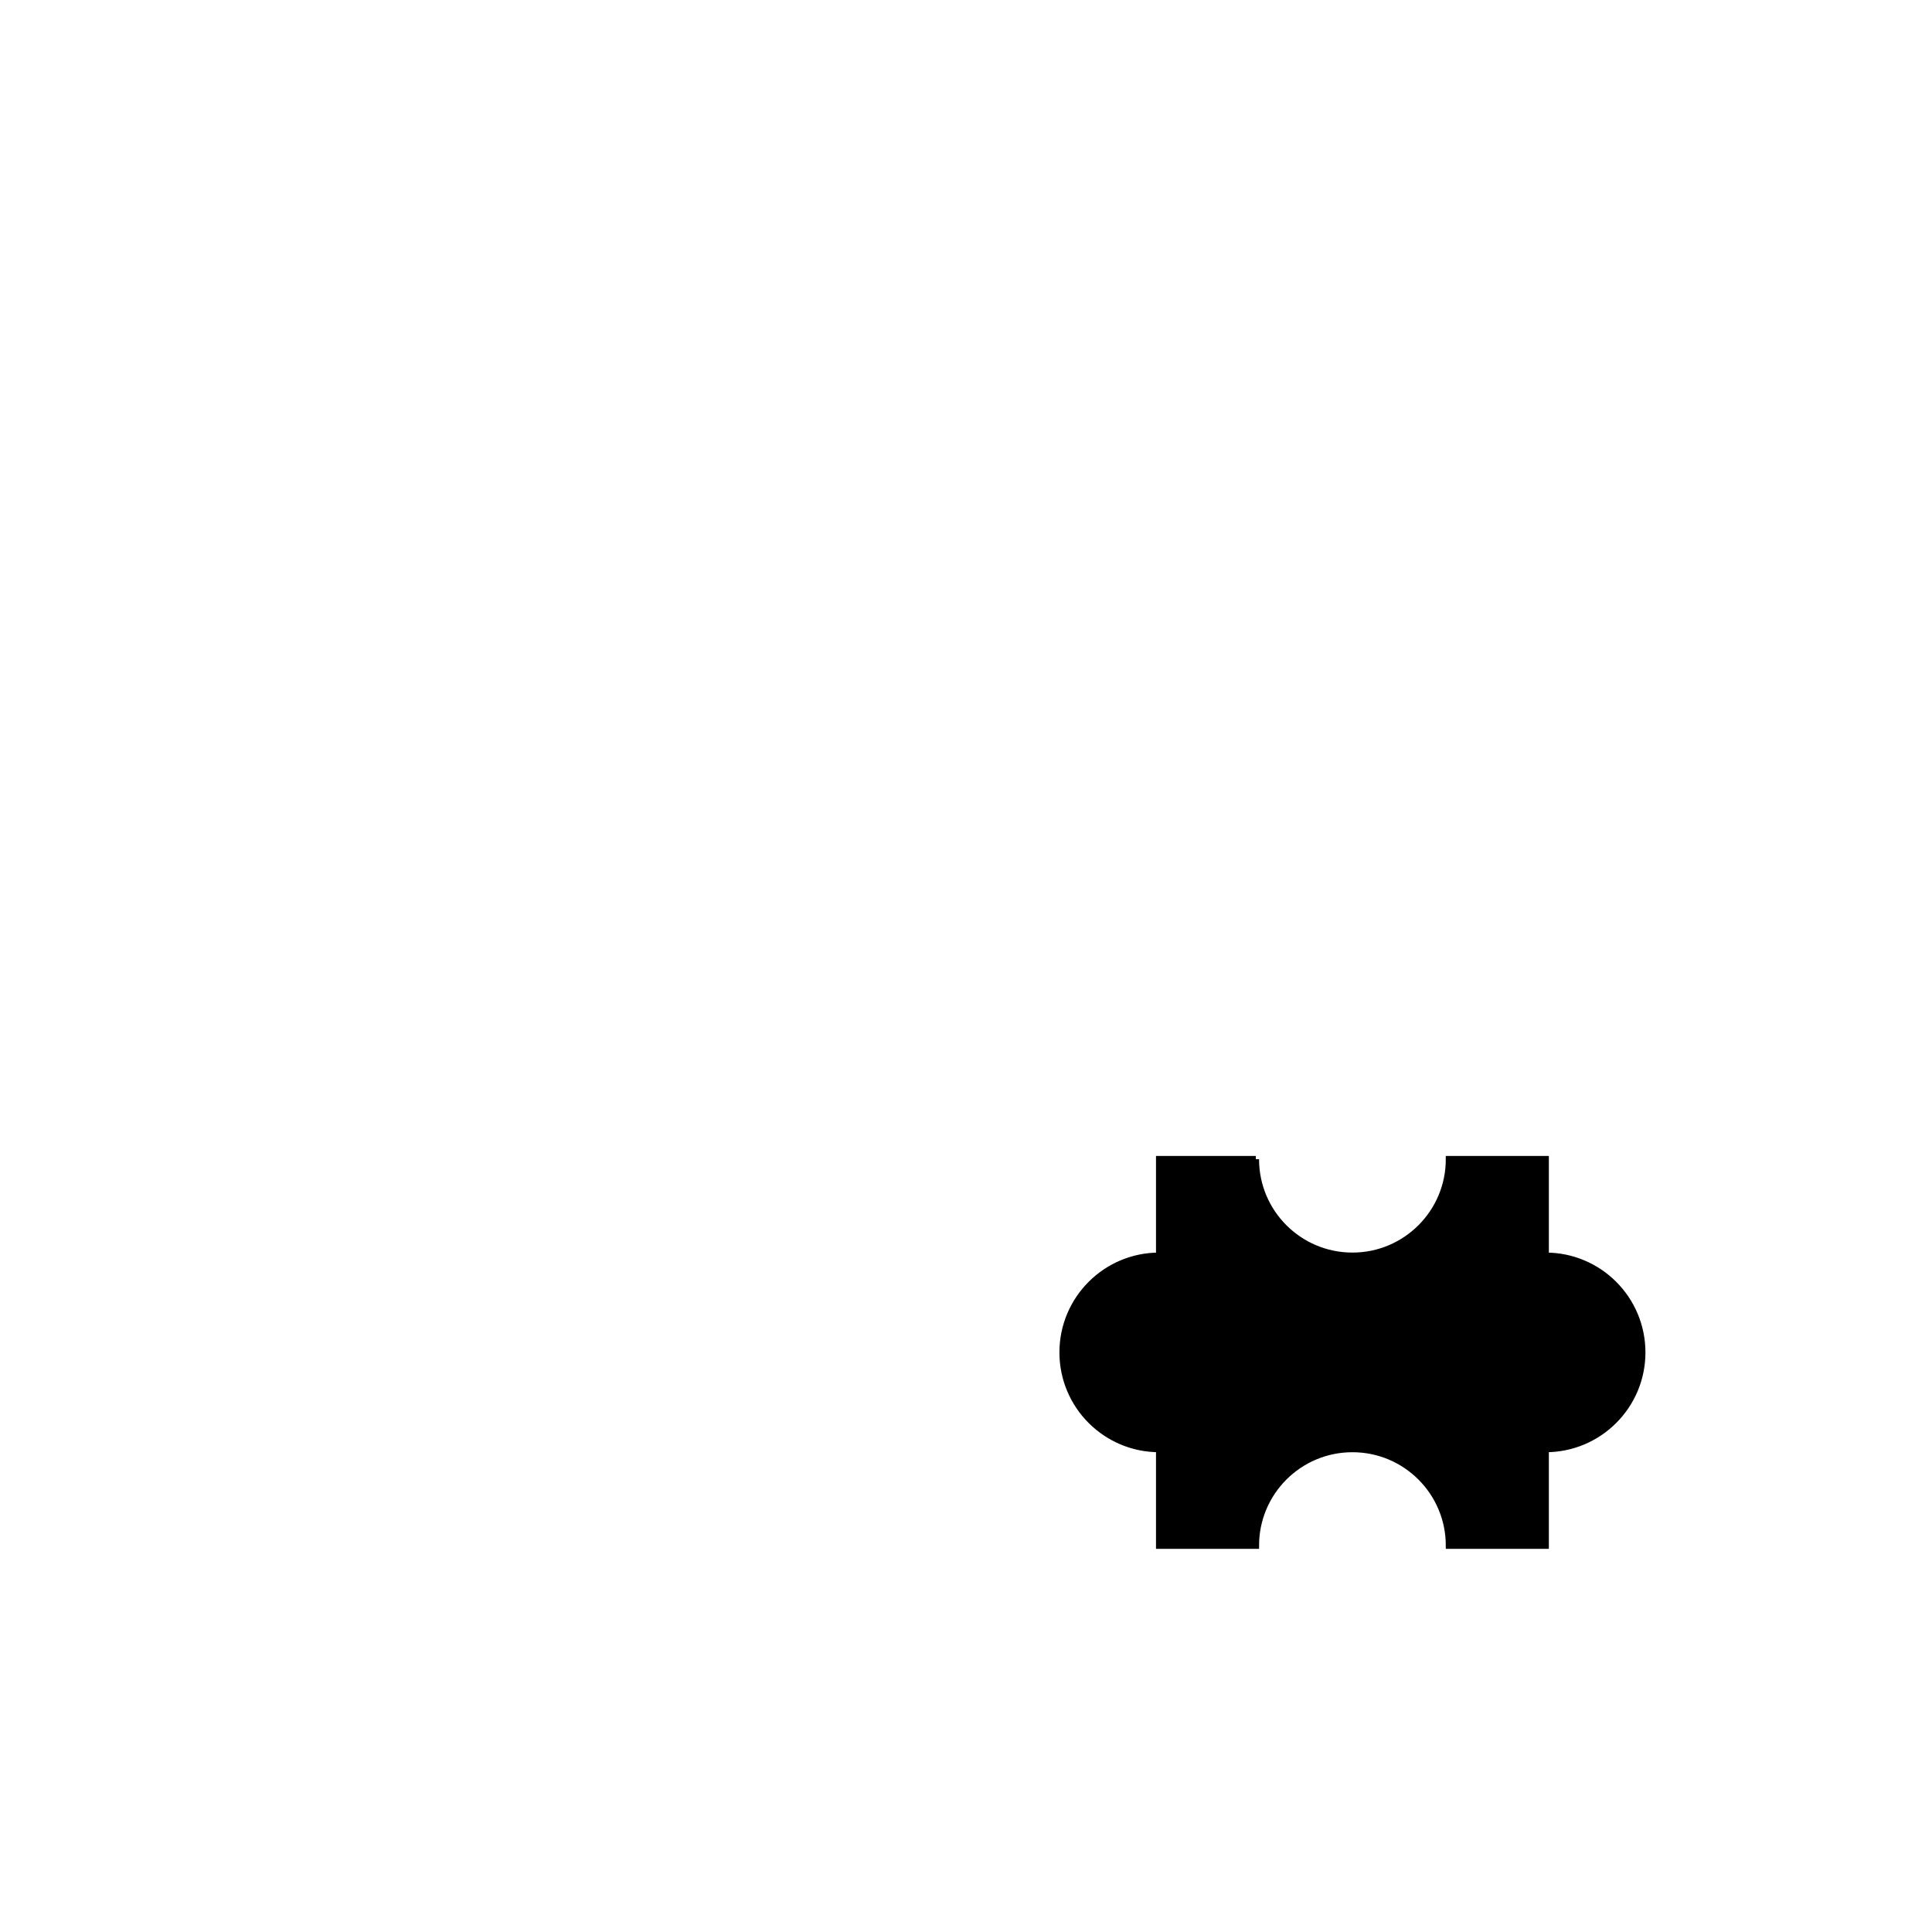 <?xml version="1.0" encoding="utf-8"?>
<!-- Generator: Adobe Illustrator 16.0.0, SVG Export Plug-In . SVG Version: 6.00 Build 0)  -->
<!DOCTYPE svg PUBLIC "-//W3C//DTD SVG 1.1//EN" "http://www.w3.org/Graphics/SVG/1.1/DTD/svg11.dtd">
<svg version="1.1" xmlns="http://www.w3.org/2000/svg" xmlns:xlink="http://www.w3.org/1999/xlink" x="0px" y="0px" width="600px"
	 height="600px" viewBox="0 0 600 600" enable-background="new 0 0 600 600" xml:space="preserve">
<g id="artboard">
</g>
<g id="gb">
</g>
<g id="_x31_-1">
</g>
<g id="_x31_-2">
</g>
<g id="_x31_-3">
</g>
<g id="_x32_-1">
</g>
<g id="_x32_-2">
</g>
<g id="_x32_-3">
</g>
<g id="_x33_-1">
</g>
<g id="_x33_-2">
</g>
<g id="_x33_-3">
</g>
<g id="opis">
</g>
<g id="polje">
	<path stroke="#000000" stroke-width="2" stroke-miterlimit="10" d="M480.012,390h-0.002v-30h-30.004V360
		c0,16.567-13.43,29.999-29.994,29.999c-16.57,0-30-13.432-30-29.999V360h-30.006v30c-16.566,0.003-29.994,13.434-29.994,30.001
		c0,16.566,13.428,29.997,29.994,29.999v30h30.006c0-16.569,13.43-30,30-30c16.563,0,29.992,13.431,29.994,30h30.004v-30h0.002
		c16.564,0,29.994-13.432,29.994-29.999C510.006,403.432,496.576,390,480.012,390z"/>
</g>
</svg>
